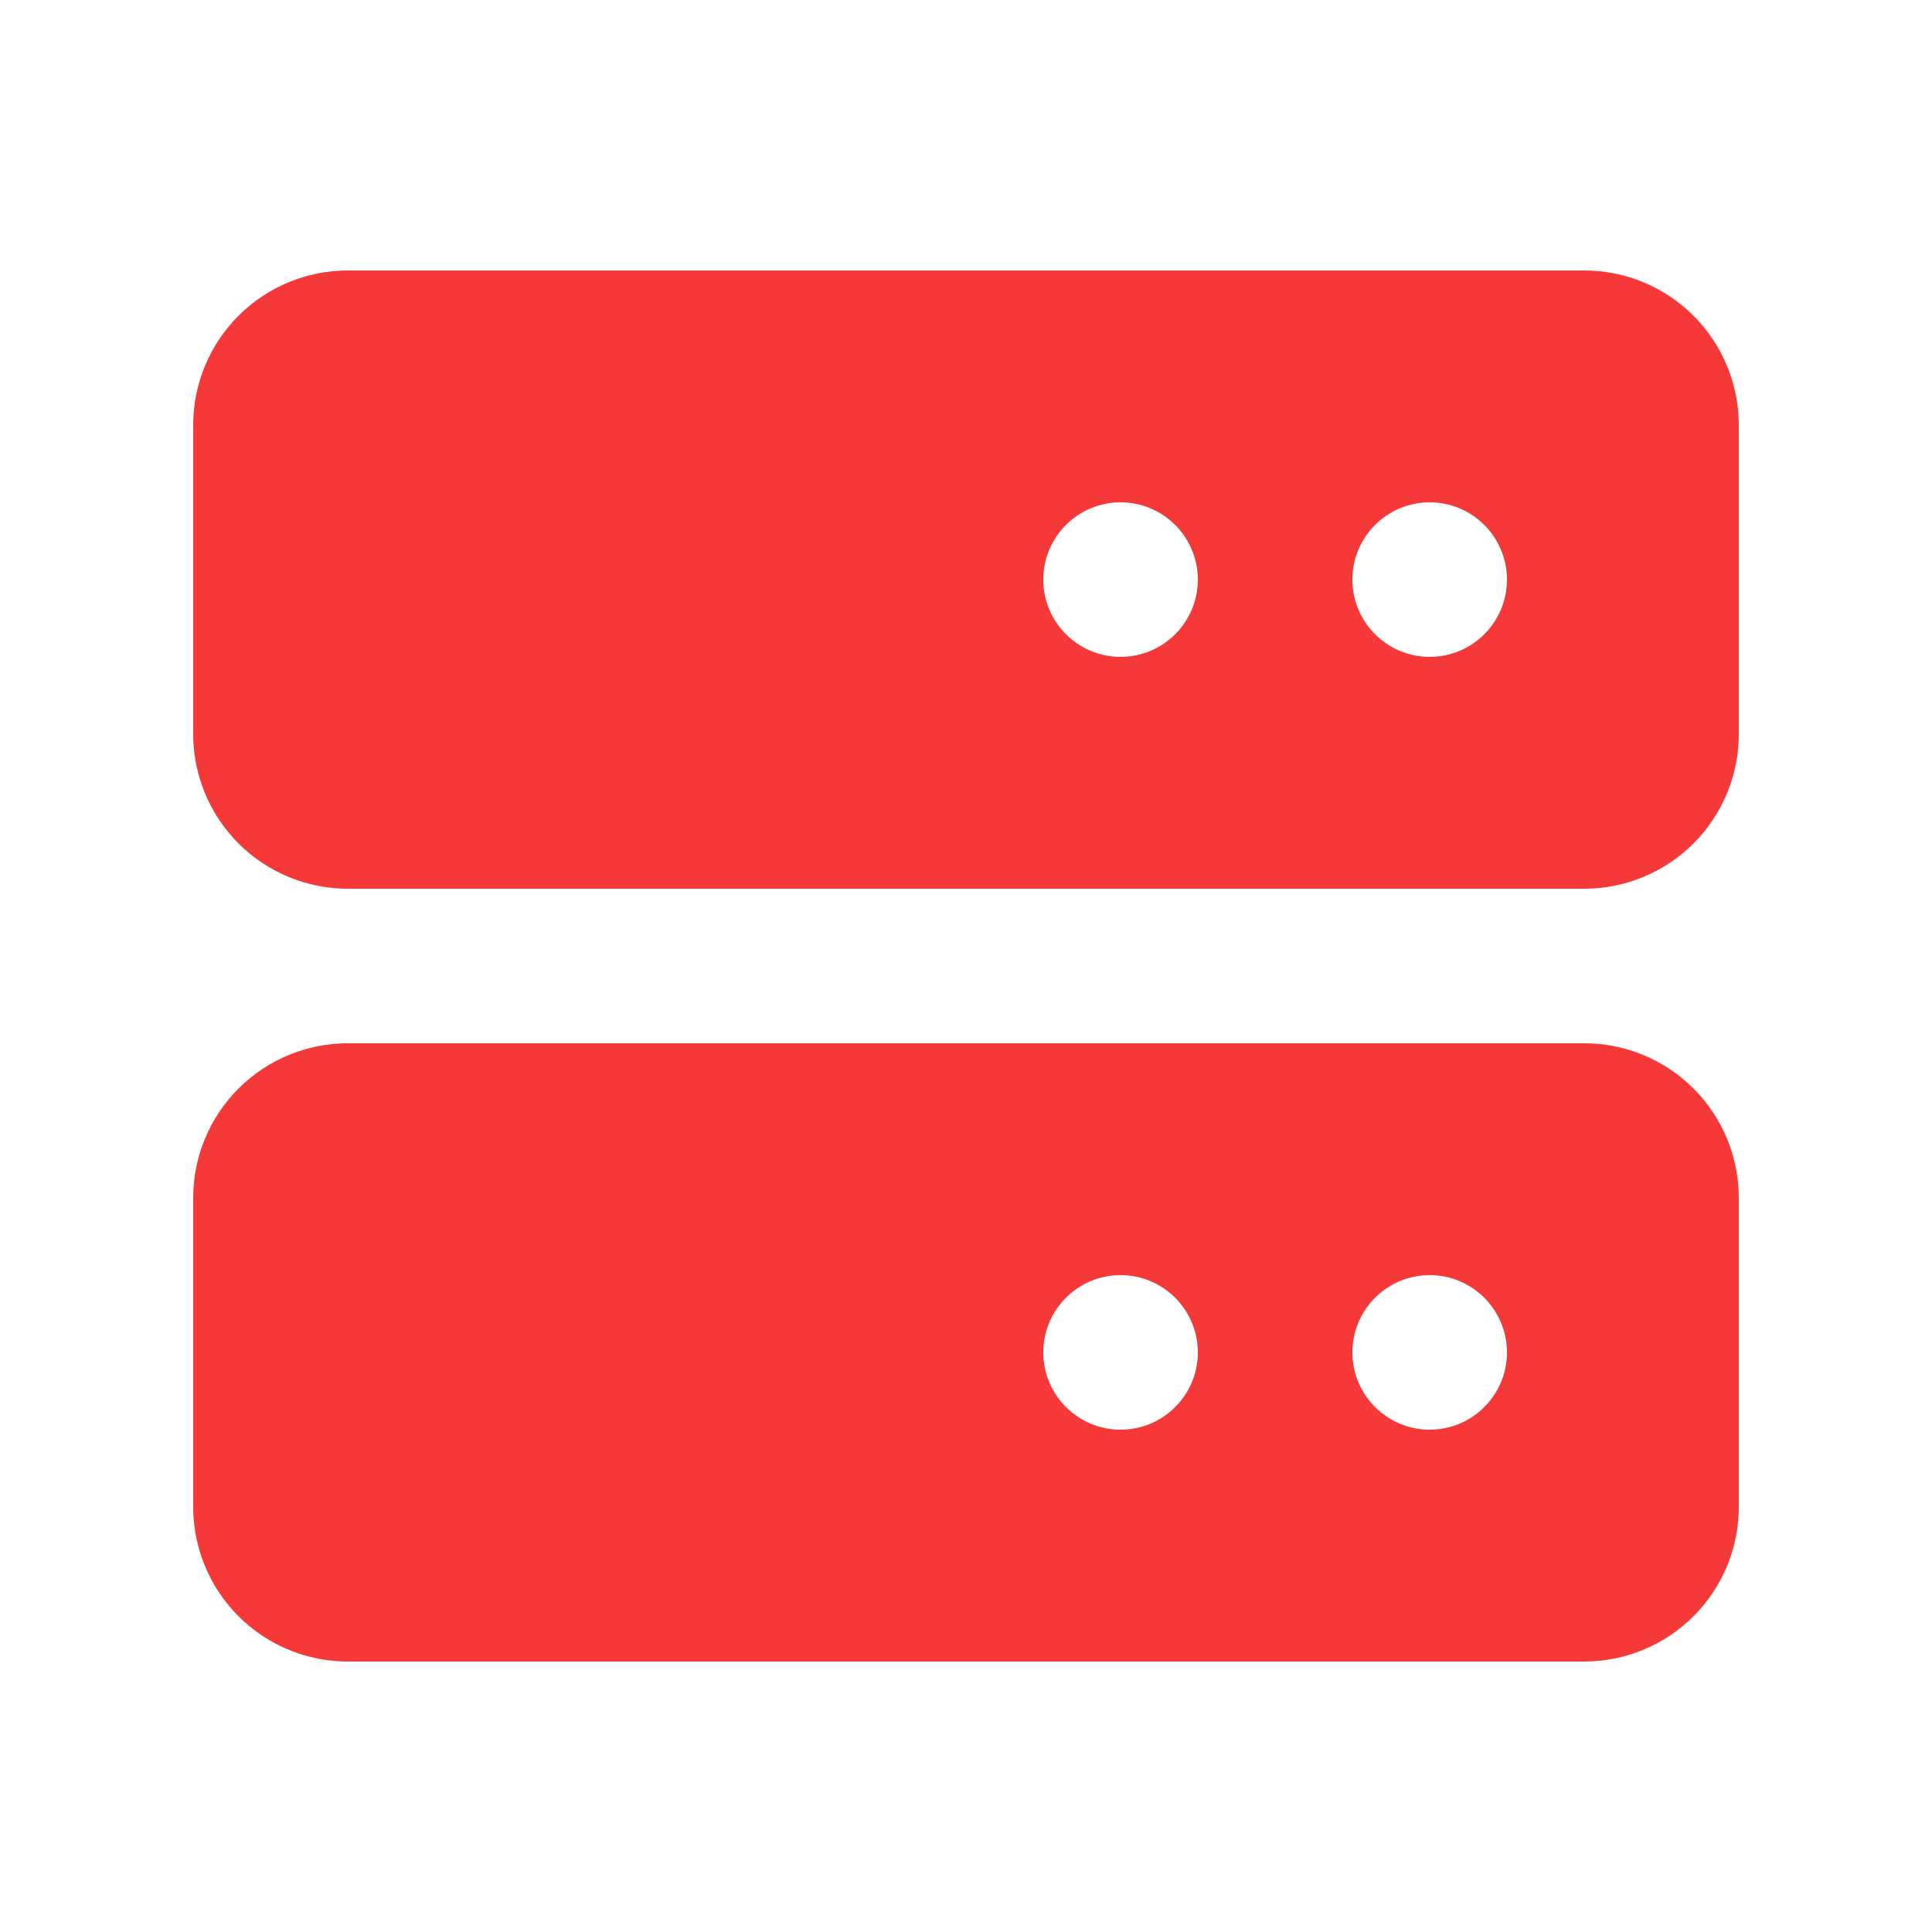 <svg width="25" height="25" viewBox="0 0 25 25" fill="none" xmlns="http://www.w3.org/2000/svg">
<path d="M20.5 3.5H4.5C3.97 3.5 3.461 3.711 3.086 4.086C2.711 4.461 2.5 4.97 2.5 5.5V9.5C2.5 10.03 2.711 10.539 3.086 10.914C3.461 11.289 3.97 11.5 4.5 11.5H20.5C21.03 11.5 21.539 11.289 21.914 10.914C22.289 10.539 22.5 10.03 22.5 9.5V5.5C22.5 4.97 22.289 4.461 21.914 4.086C21.539 3.711 21.03 3.5 20.5 3.5ZM15.5 7.5C15.5 8.052 15.052 8.5 14.5 8.5C13.948 8.5 13.5 8.052 13.5 7.5C13.5 6.948 13.948 6.5 14.5 6.5C15.052 6.5 15.5 6.948 15.5 7.5ZM19.5 7.5C19.5 8.052 19.052 8.5 18.5 8.5C17.948 8.5 17.5 8.052 17.5 7.5C17.5 6.948 17.948 6.5 18.5 6.5C19.052 6.5 19.5 6.948 19.5 7.5ZM20.5 13.5H4.5C3.97 13.5 3.461 13.711 3.086 14.086C2.711 14.461 2.5 14.97 2.5 15.5V19.5C2.5 20.03 2.711 20.539 3.086 20.914C3.461 21.289 3.97 21.5 4.5 21.5H20.5C21.03 21.5 21.539 21.289 21.914 20.914C22.289 20.539 22.5 20.03 22.5 19.5V15.5C22.5 14.97 22.289 14.461 21.914 14.086C21.539 13.711 21.03 13.5 20.5 13.5ZM15.5 17.5C15.5 18.052 15.052 18.5 14.5 18.5C13.948 18.5 13.5 18.052 13.5 17.5C13.5 16.948 13.948 16.5 14.5 16.5C15.052 16.5 15.5 16.948 15.5 17.5ZM19.5 17.5C19.5 18.052 19.052 18.5 18.5 18.5C17.948 18.5 17.5 18.052 17.5 17.5C17.5 16.948 17.948 16.5 18.5 16.5C19.052 16.5 19.5 16.948 19.5 17.5Z" fill="#F53838"/>
</svg>
